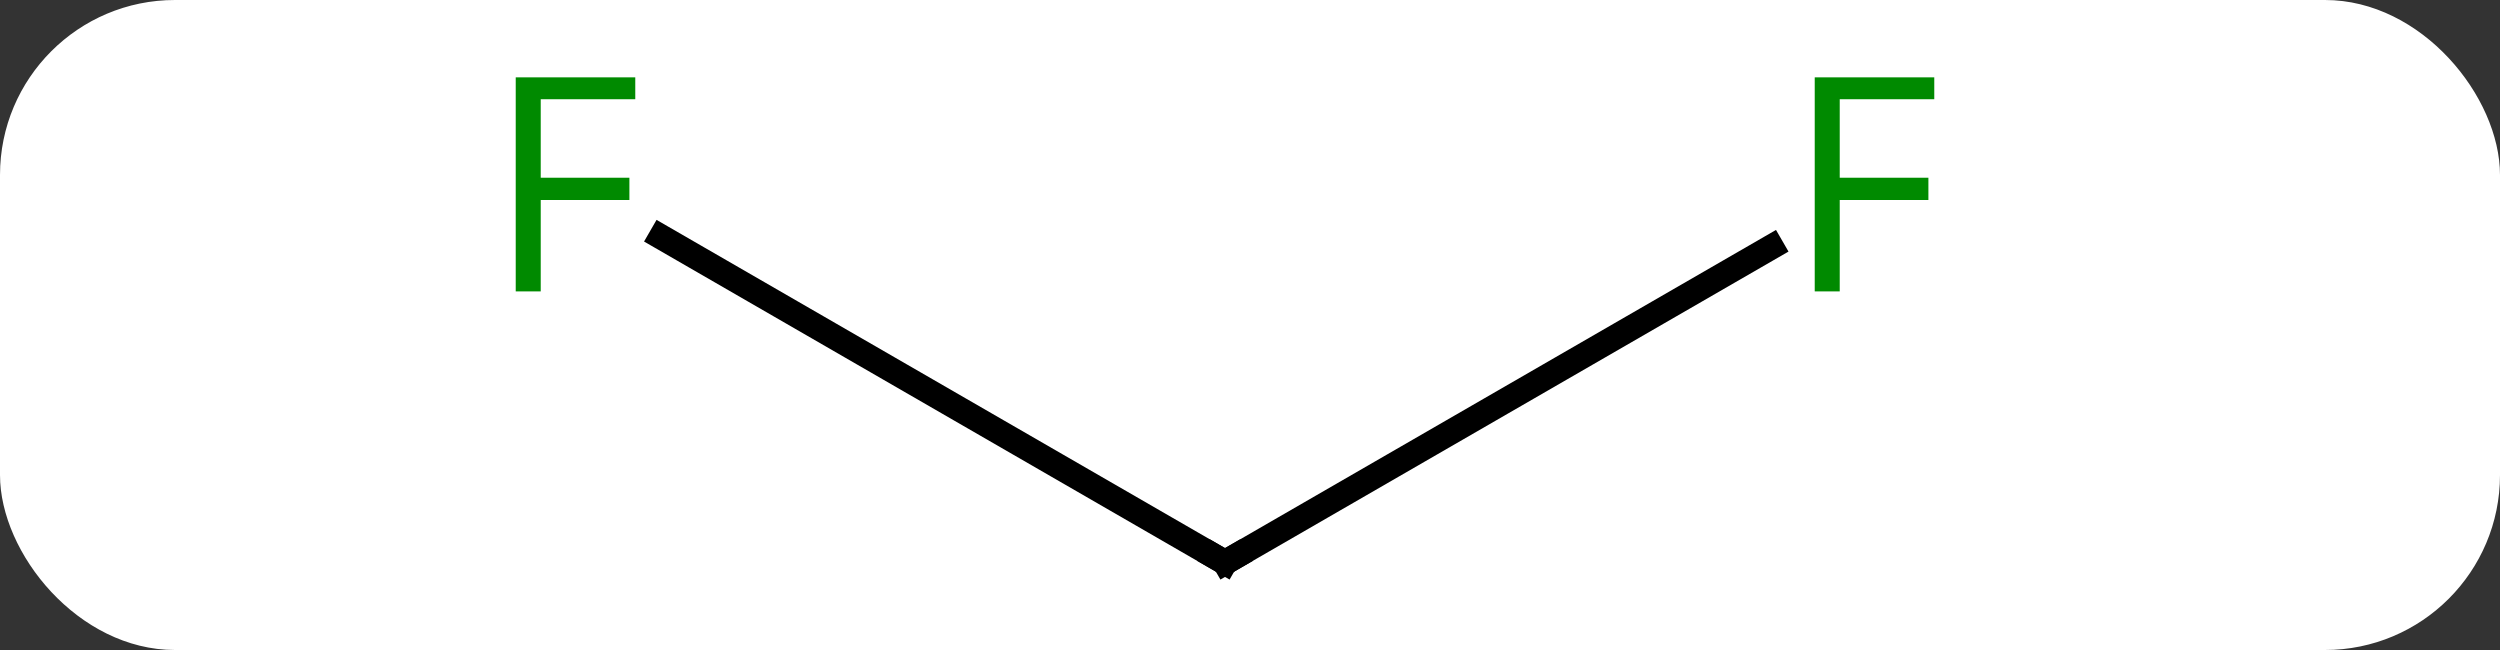 <svg width="100" viewBox="0 0 100 26" style="fill-opacity:1; color-rendering:auto; color-interpolation:auto; text-rendering:auto; stroke:black; stroke-linecap:square; stroke-miterlimit:10; shape-rendering:auto; stroke-opacity:1; fill:black; stroke-dasharray:none; font-weight:normal; stroke-width:1; font-family:'Open Sans'; font-style:normal; stroke-linejoin:miter; font-size:12; stroke-dashoffset:0; image-rendering:auto;" height="26" class="cas-substance-image" xmlns:xlink="http://www.w3.org/1999/xlink" xmlns="http://www.w3.org/2000/svg"><rect x="0" y="0" width="100" height="26" fill="#333333" stroke="none"/><svg class="cas-substance-single-component"><rect y="0" x="0" width="100" stroke="none" ry="7" rx="7" height="26" fill="white" class="cas-substance-group"/><svg y="0" x="18" width="63" viewBox="0 0 63 26" style="fill:black;" height="26" class="cas-substance-single-component-image"><svg><g><g transform="translate(31,15)" style="text-rendering:geometricPrecision; color-rendering:optimizeQuality; color-interpolation:linearRGB; stroke-linecap:butt; image-rendering:optimizeQuality;"><line y2="-5.522" y1="7.5" x2="-22.555" x1="0" style="fill:none;"/><line y2="-5.12" y1="7.5" x2="21.857" x1="0" style="fill:none;"/><path style="fill:none; stroke-miterlimit:5;" d="M-0.433 7.25 L0 7.5 L0.433 7.25"/></g><g transform="translate(31,15)" style="stroke-linecap:butt; fill:rgb(0,138,0); text-rendering:geometricPrecision; color-rendering:optimizeQuality; image-rendering:optimizeQuality; font-family:'Open Sans'; stroke:rgb(0,138,0); color-interpolation:linearRGB; stroke-miterlimit:5;"><path style="stroke:none;" d="M-27.371 -3.344 L-28.371 -3.344 L-28.371 -11.906 L-23.589 -11.906 L-23.589 -11.031 L-27.371 -11.031 L-27.371 -7.891 L-23.824 -7.891 L-23.824 -7 L-27.371 -7 L-27.371 -3.344 Z"/><path style="stroke:none;" d="M24.589 -3.344 L23.589 -3.344 L23.589 -11.906 L28.371 -11.906 L28.371 -11.031 L24.589 -11.031 L24.589 -7.891 L28.136 -7.891 L28.136 -7 L24.589 -7 L24.589 -3.344 Z"/></g></g></svg></svg></svg></svg>